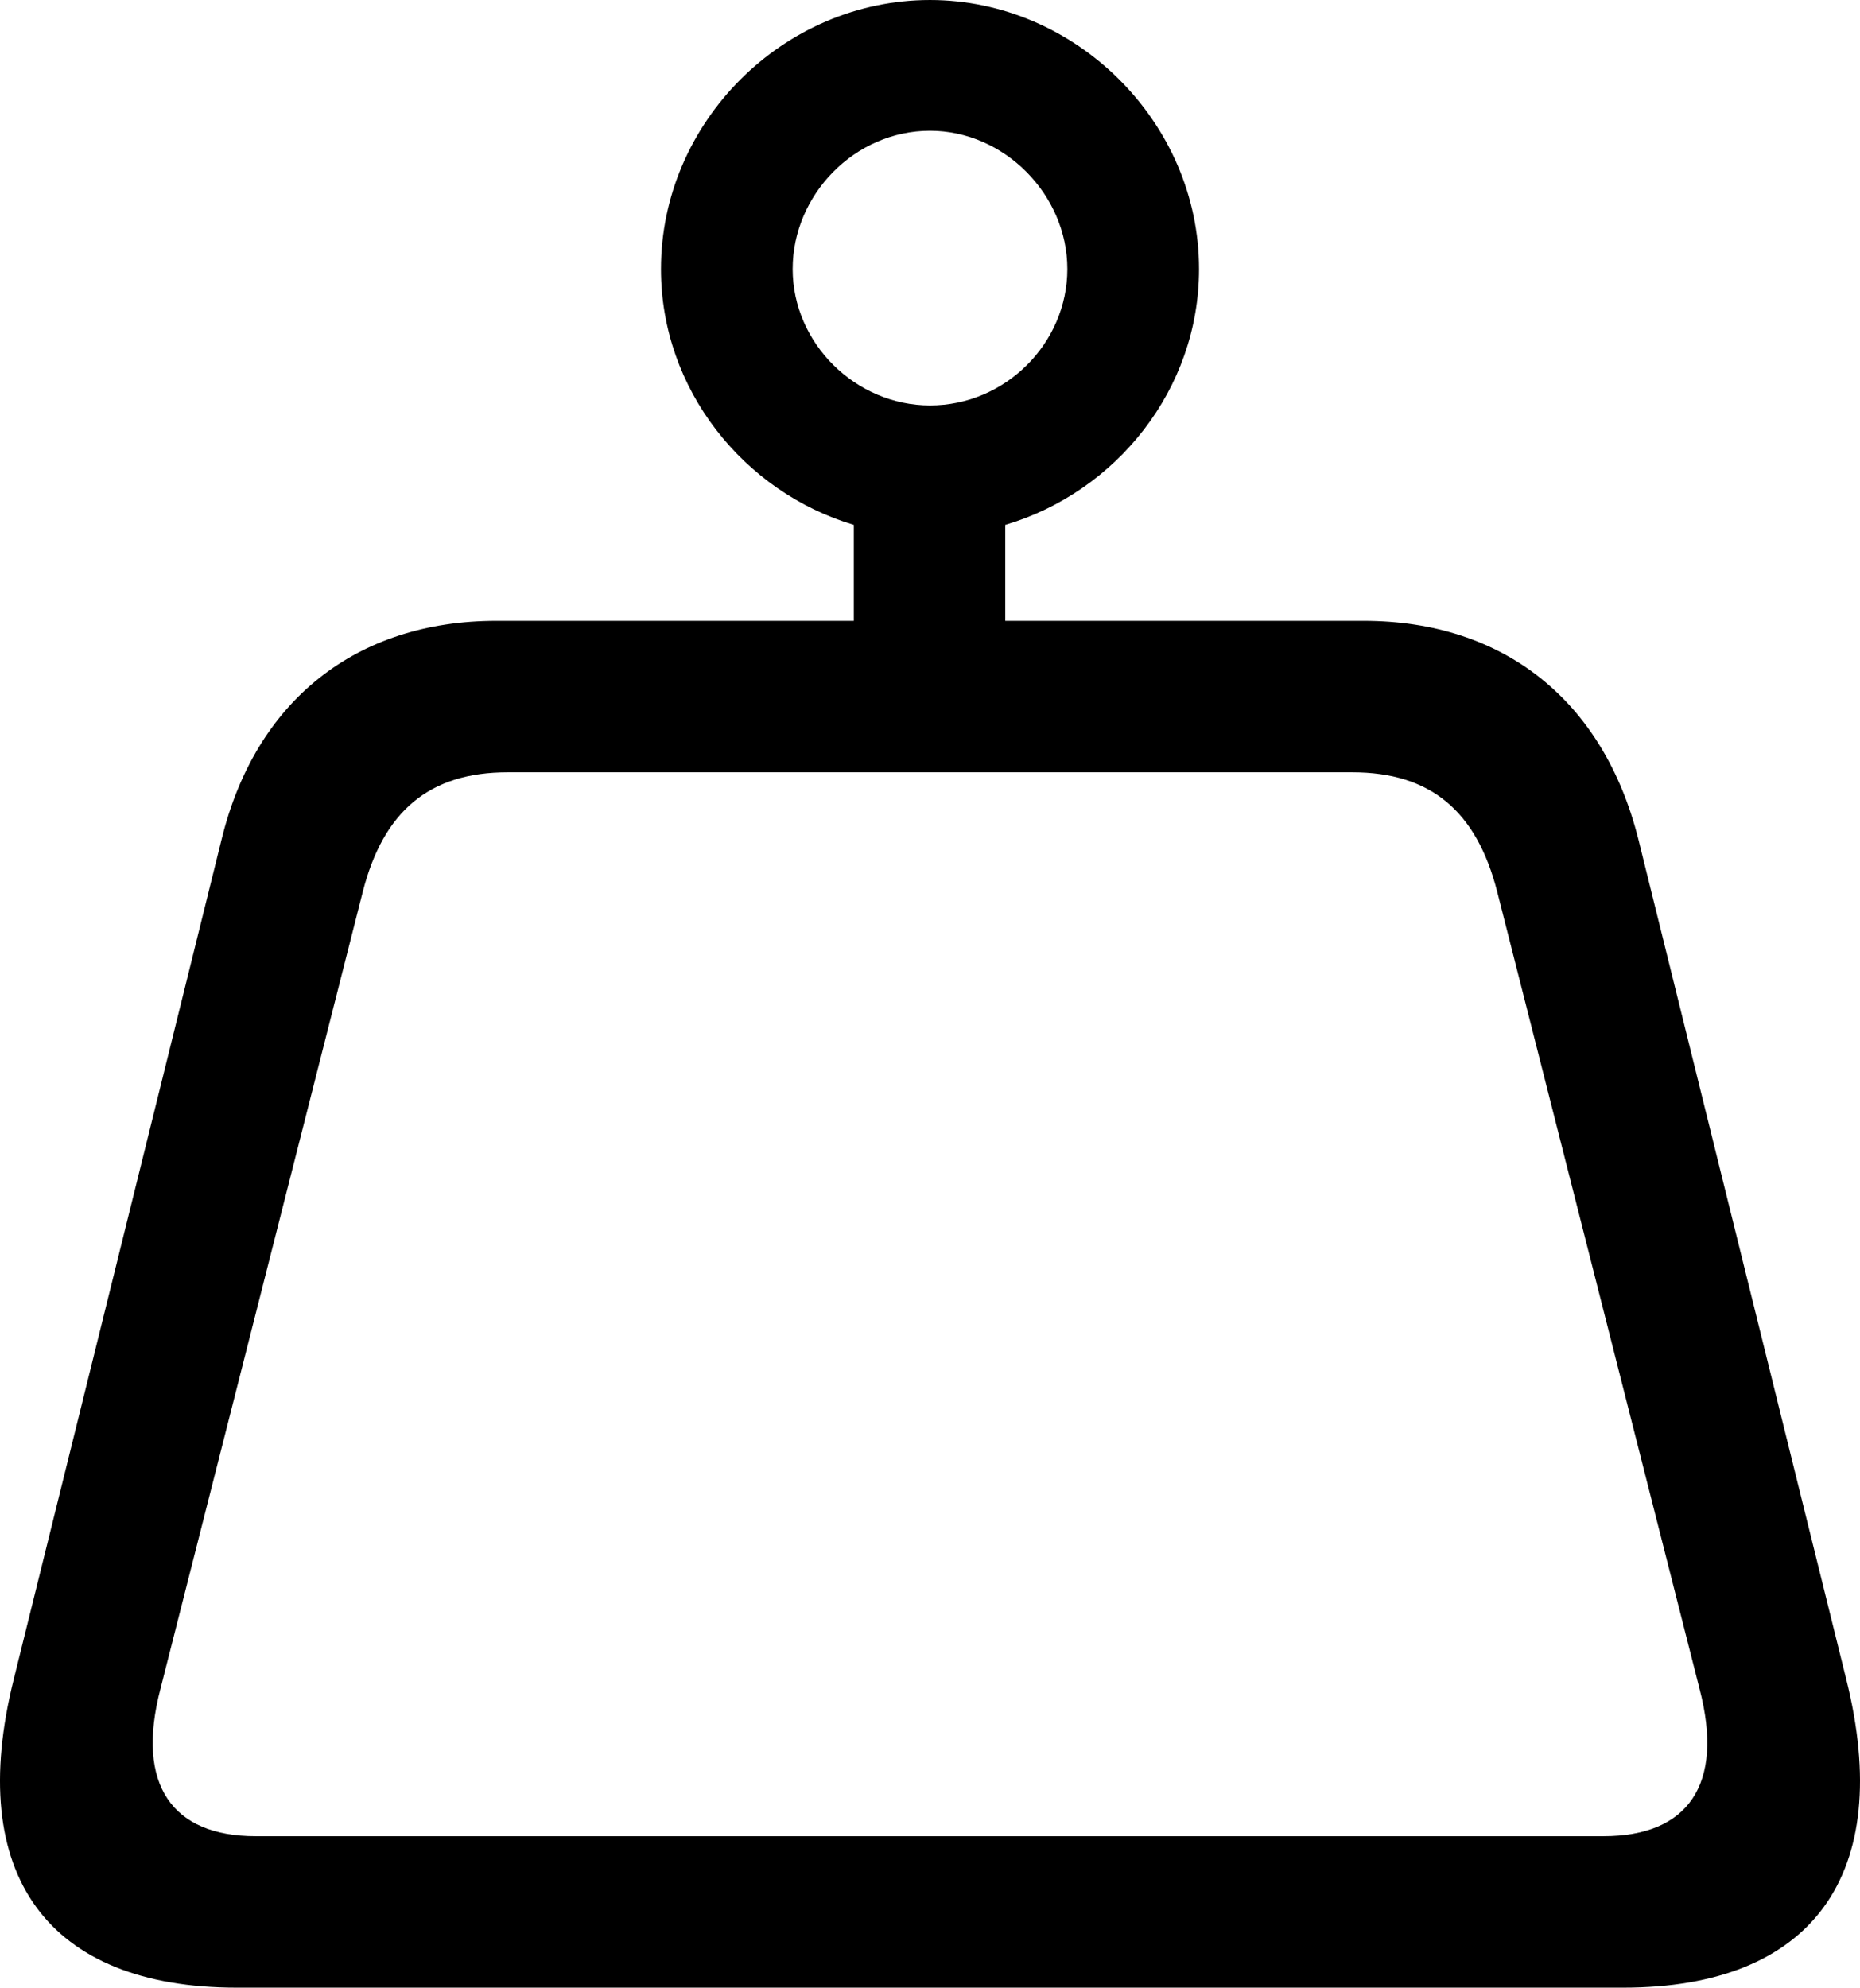 <?xml version="1.0" encoding="UTF-8" standalone="no"?>
<svg xmlns="http://www.w3.org/2000/svg"
     width="965.492" height="1031.738"
     viewBox="0 0 965.492 1031.738"
     fill="currentColor">
  <path d="M7.156 871.582C-18.234 973.142 24.736 1031.742 122.886 1031.742H842.606C940.756 1031.742 983.726 973.142 958.336 871.582L850.426 435.542C832.356 363.772 780.596 322.262 707.846 322.262H521.806V272.462C579.426 255.372 622.396 202.152 622.396 139.652C622.396 63.472 558.426 0.002 482.746 0.002C406.576 0.002 343.096 63.472 343.096 139.652C343.096 202.152 386.066 255.372 443.196 272.462V322.262H257.646C184.896 322.262 132.646 363.772 115.066 435.542ZM482.746 210.452C444.176 210.452 411.456 178.222 411.456 139.652C411.456 101.072 443.686 67.872 482.746 67.872C521.316 67.872 554.036 101.072 554.036 139.652C554.036 178.222 521.806 210.452 482.746 210.452ZM83.336 876.462L188.316 462.892C199.056 420.902 222.976 400.882 263.506 400.882H701.986C742.516 400.882 766.436 420.902 777.176 462.892L882.156 876.462C895.346 926.762 875.816 953.122 832.356 953.122H132.646C89.676 953.122 70.146 926.762 83.336 876.462Z"/>
</svg>